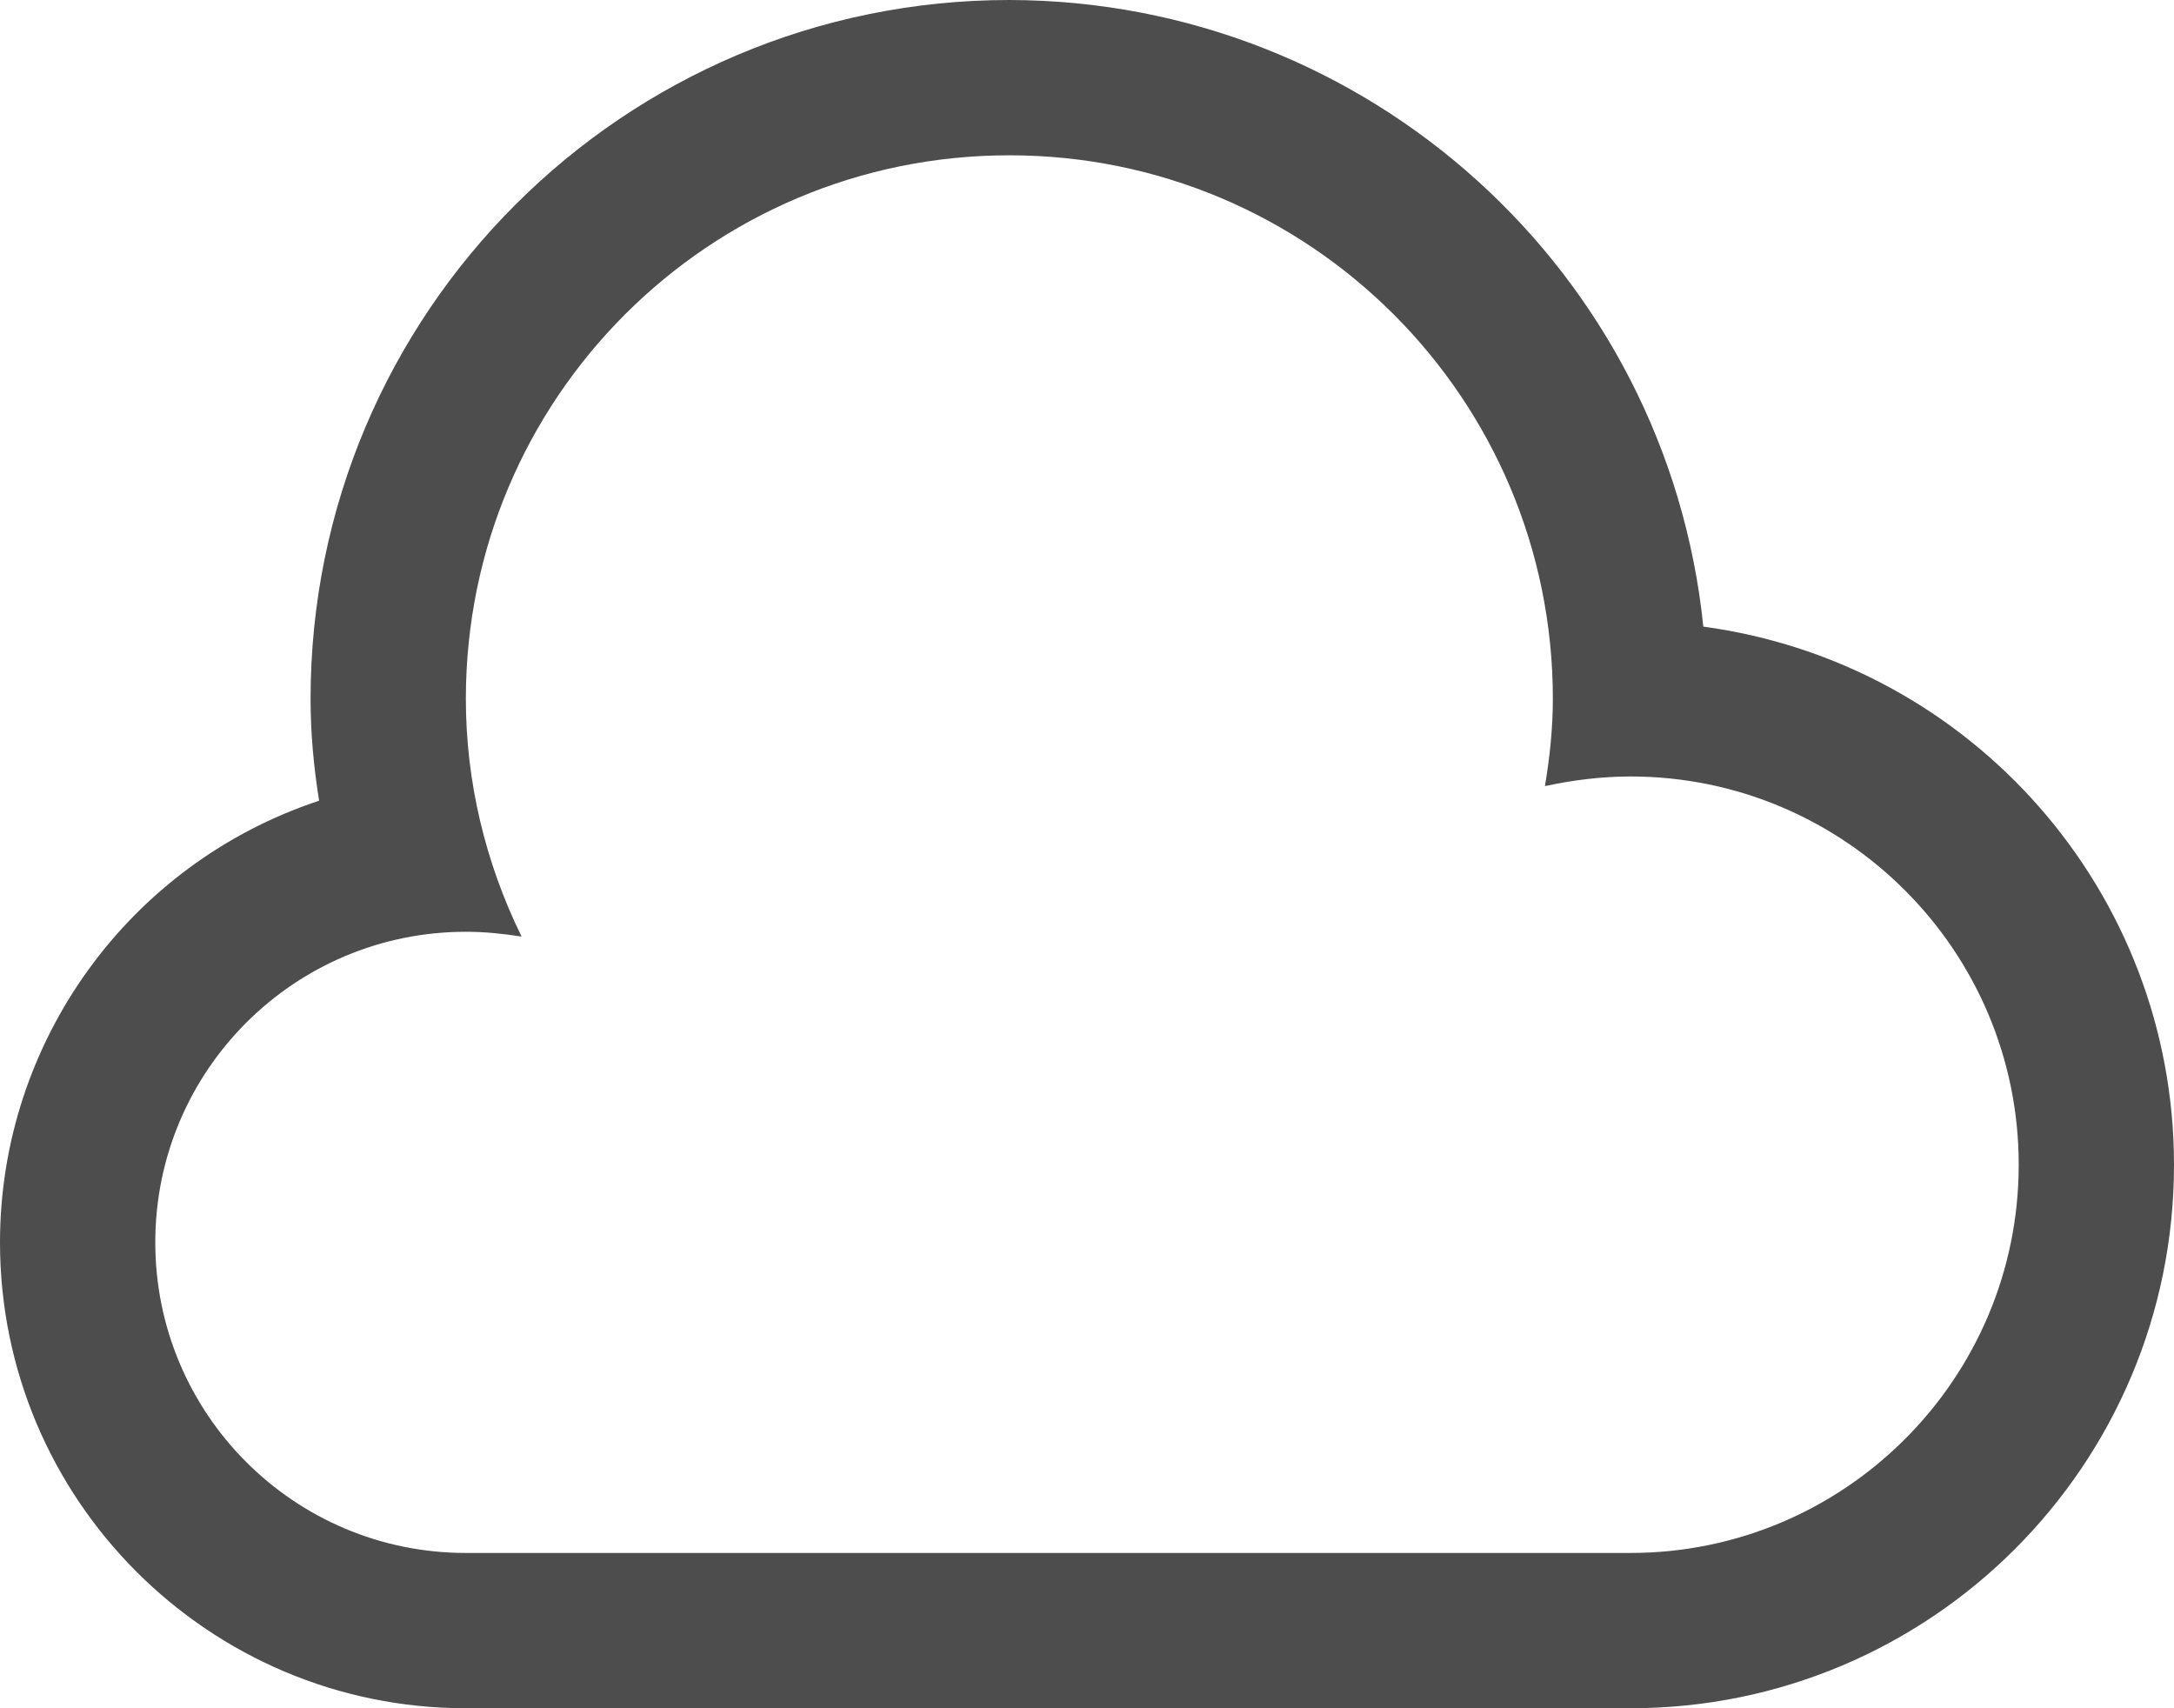 <?xml version="1.0" encoding="UTF-8"?>
<svg xmlns="http://www.w3.org/2000/svg" xmlns:xlink="http://www.w3.org/1999/xlink" width="14pt" height="11pt" viewBox="0 0 14 11" version="1.1">
<g id="surface1">
<path style=" stroke:none;fill-rule:nonzero;fill:rgb(30.196%,30.196%,30.196%);fill-opacity:1;" d="M 6.5 0 C 4.016 0 2 2.016 2 4.5 C 2 4.719 2.02 4.938 2.055 5.156 C 0.828 5.562 0 6.711 0 8 C 0 9.656 1.344 11 3 11 L 10.5 11 C 12.434 11 14 9.434 14 7.5 C 14 5.75 12.703 4.27 10.969 4.035 C 10.734 1.746 8.805 0.004 6.5 0 Z M 6.5 1 C 8.434 1 10 2.566 10 4.5 C 10 4.688 9.98 4.879 9.949 5.062 C 10.129 5.023 10.316 5 10.5 5 C 11.879 5 13 6.121 13 7.5 C 13 8.879 11.879 10 10.5 10 L 3 10 C 1.895 10 1 9.105 1 8 C 1 6.895 1.895 6 3 6 C 3.121 6 3.238 6.012 3.359 6.031 C 3.125 5.555 3 5.031 3 4.5 C 3 2.566 4.566 1 6.5 1 Z M 6.5 1 "/>
</g>
</svg>
